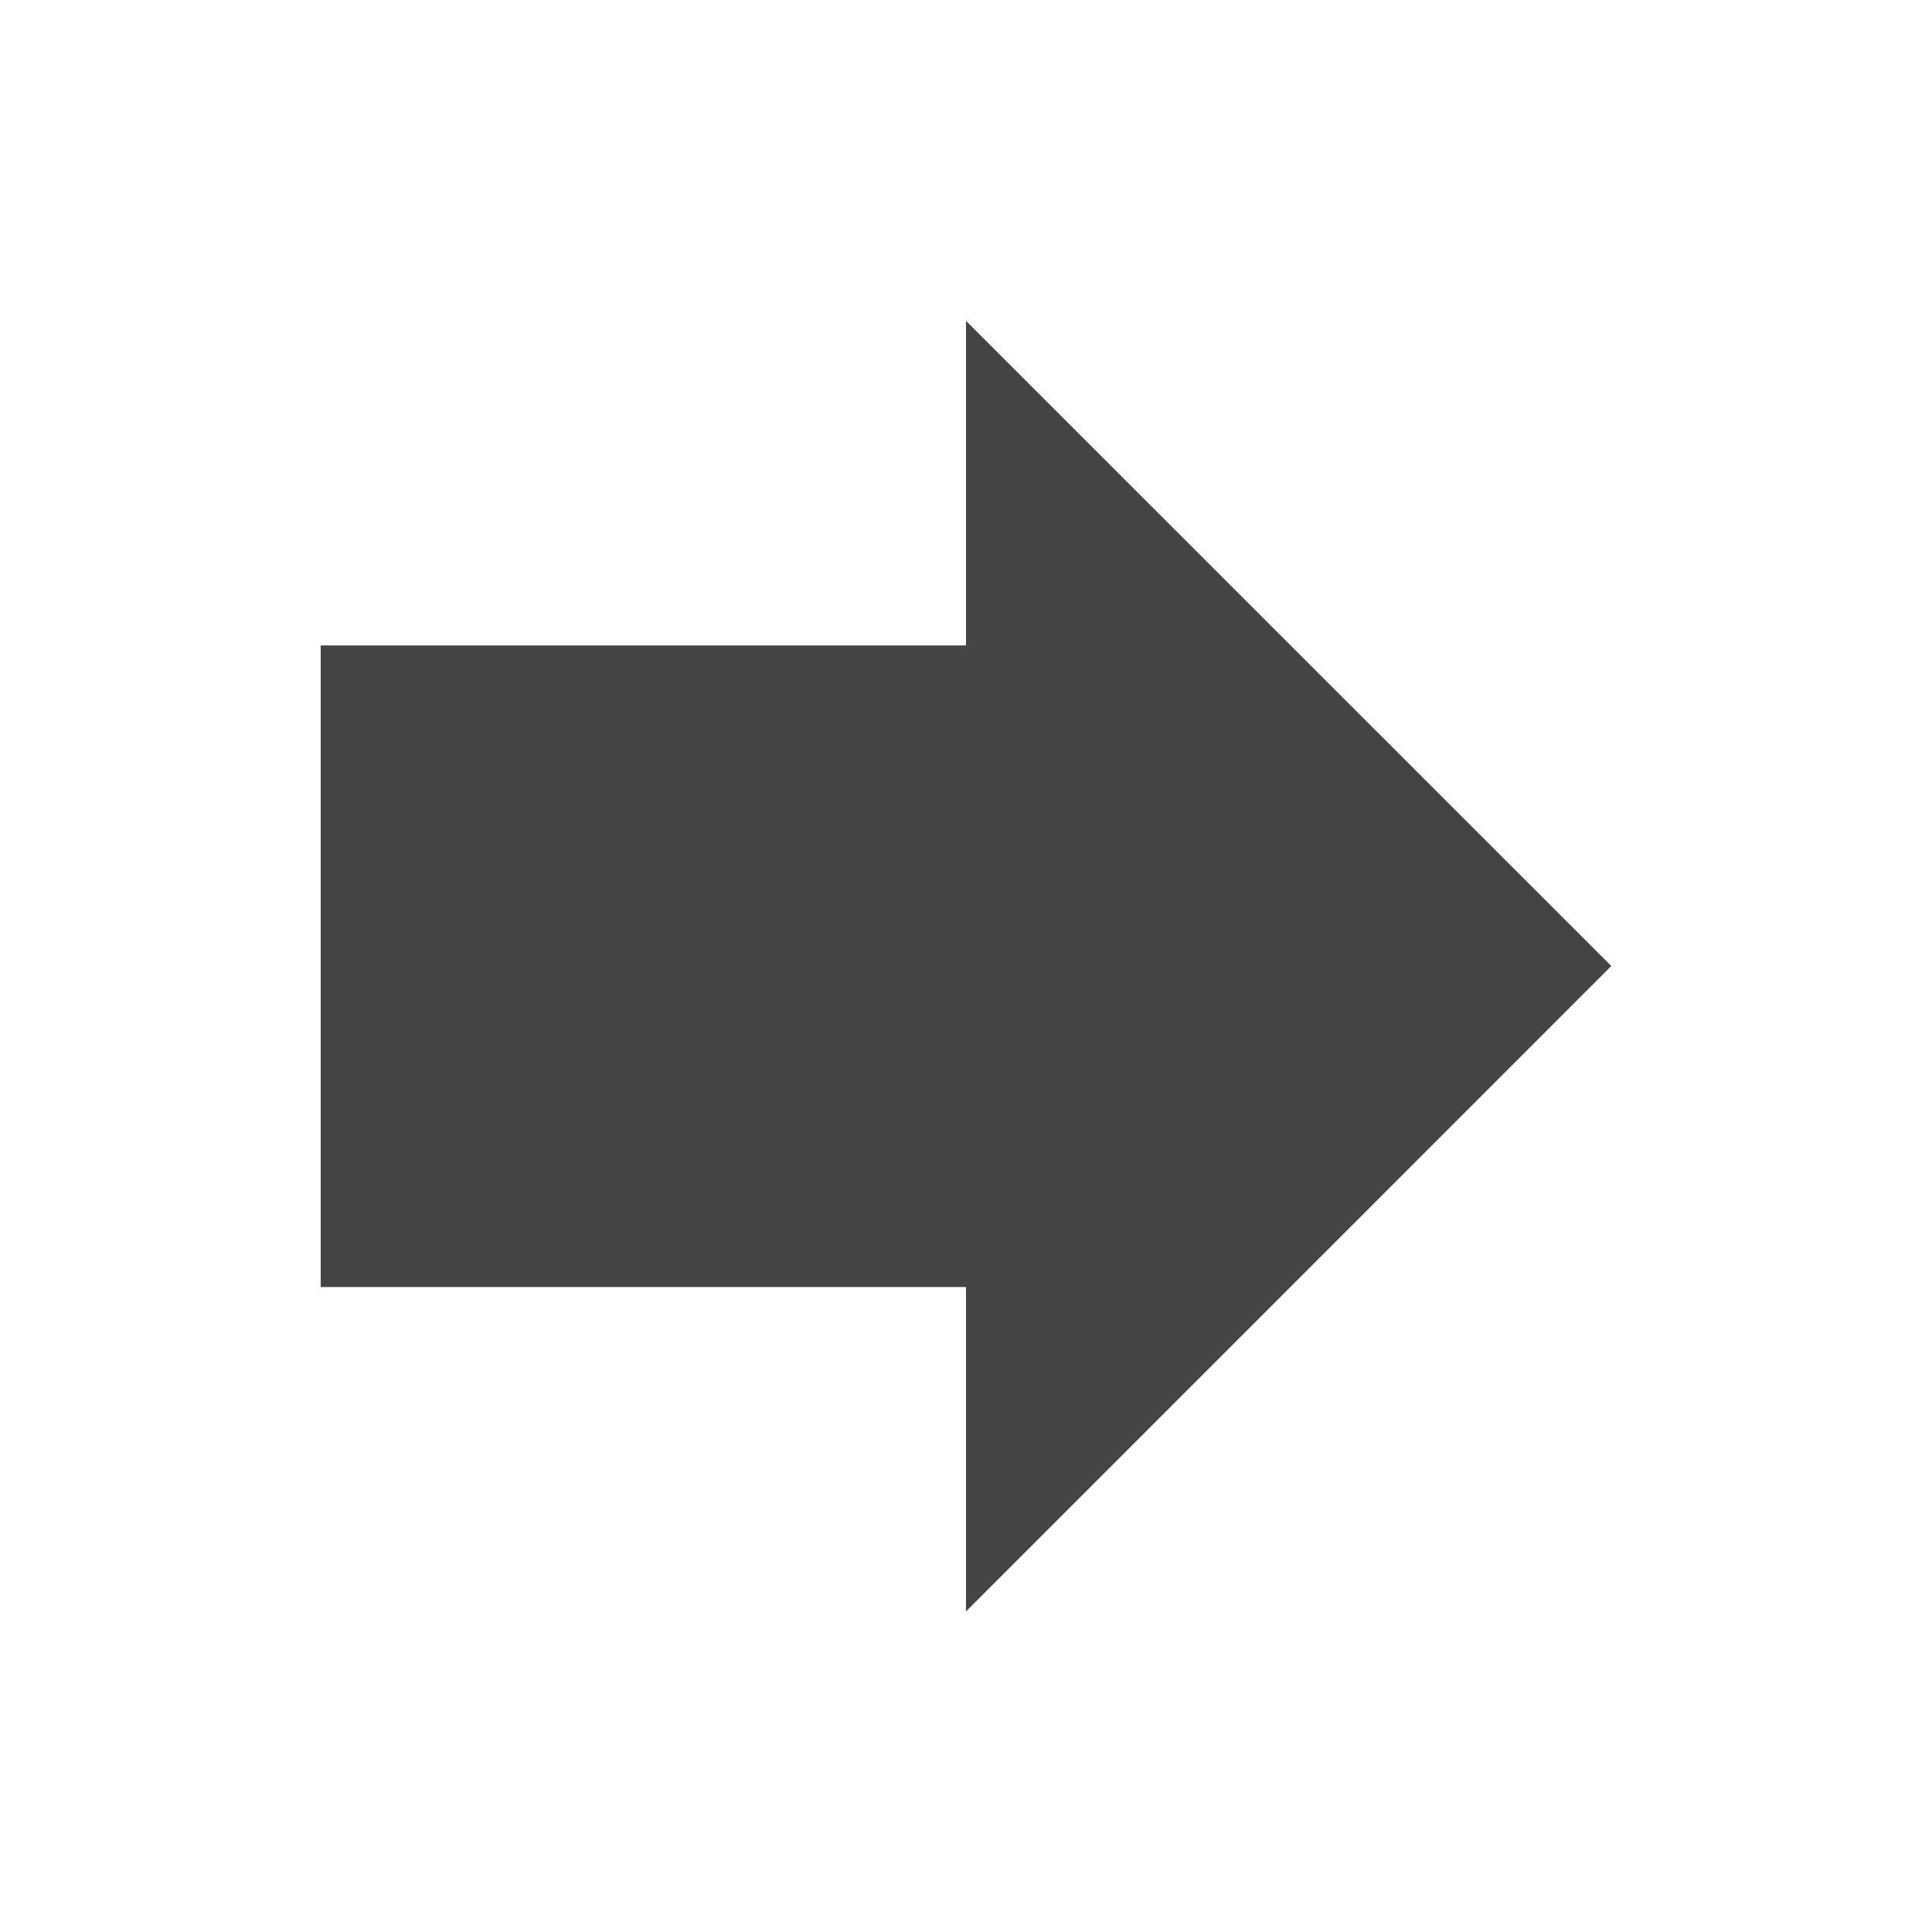 <?xml version="1.0"?><svg xmlns="http://www.w3.org/2000/svg" width="40" height="40" viewBox="0 0 40 40"><path fill="#444" d="m20 13.36v-6.717l13.36 13.357-13.36 13.363v-6.717h-13.36v-13.283h13.36z"></path></svg>